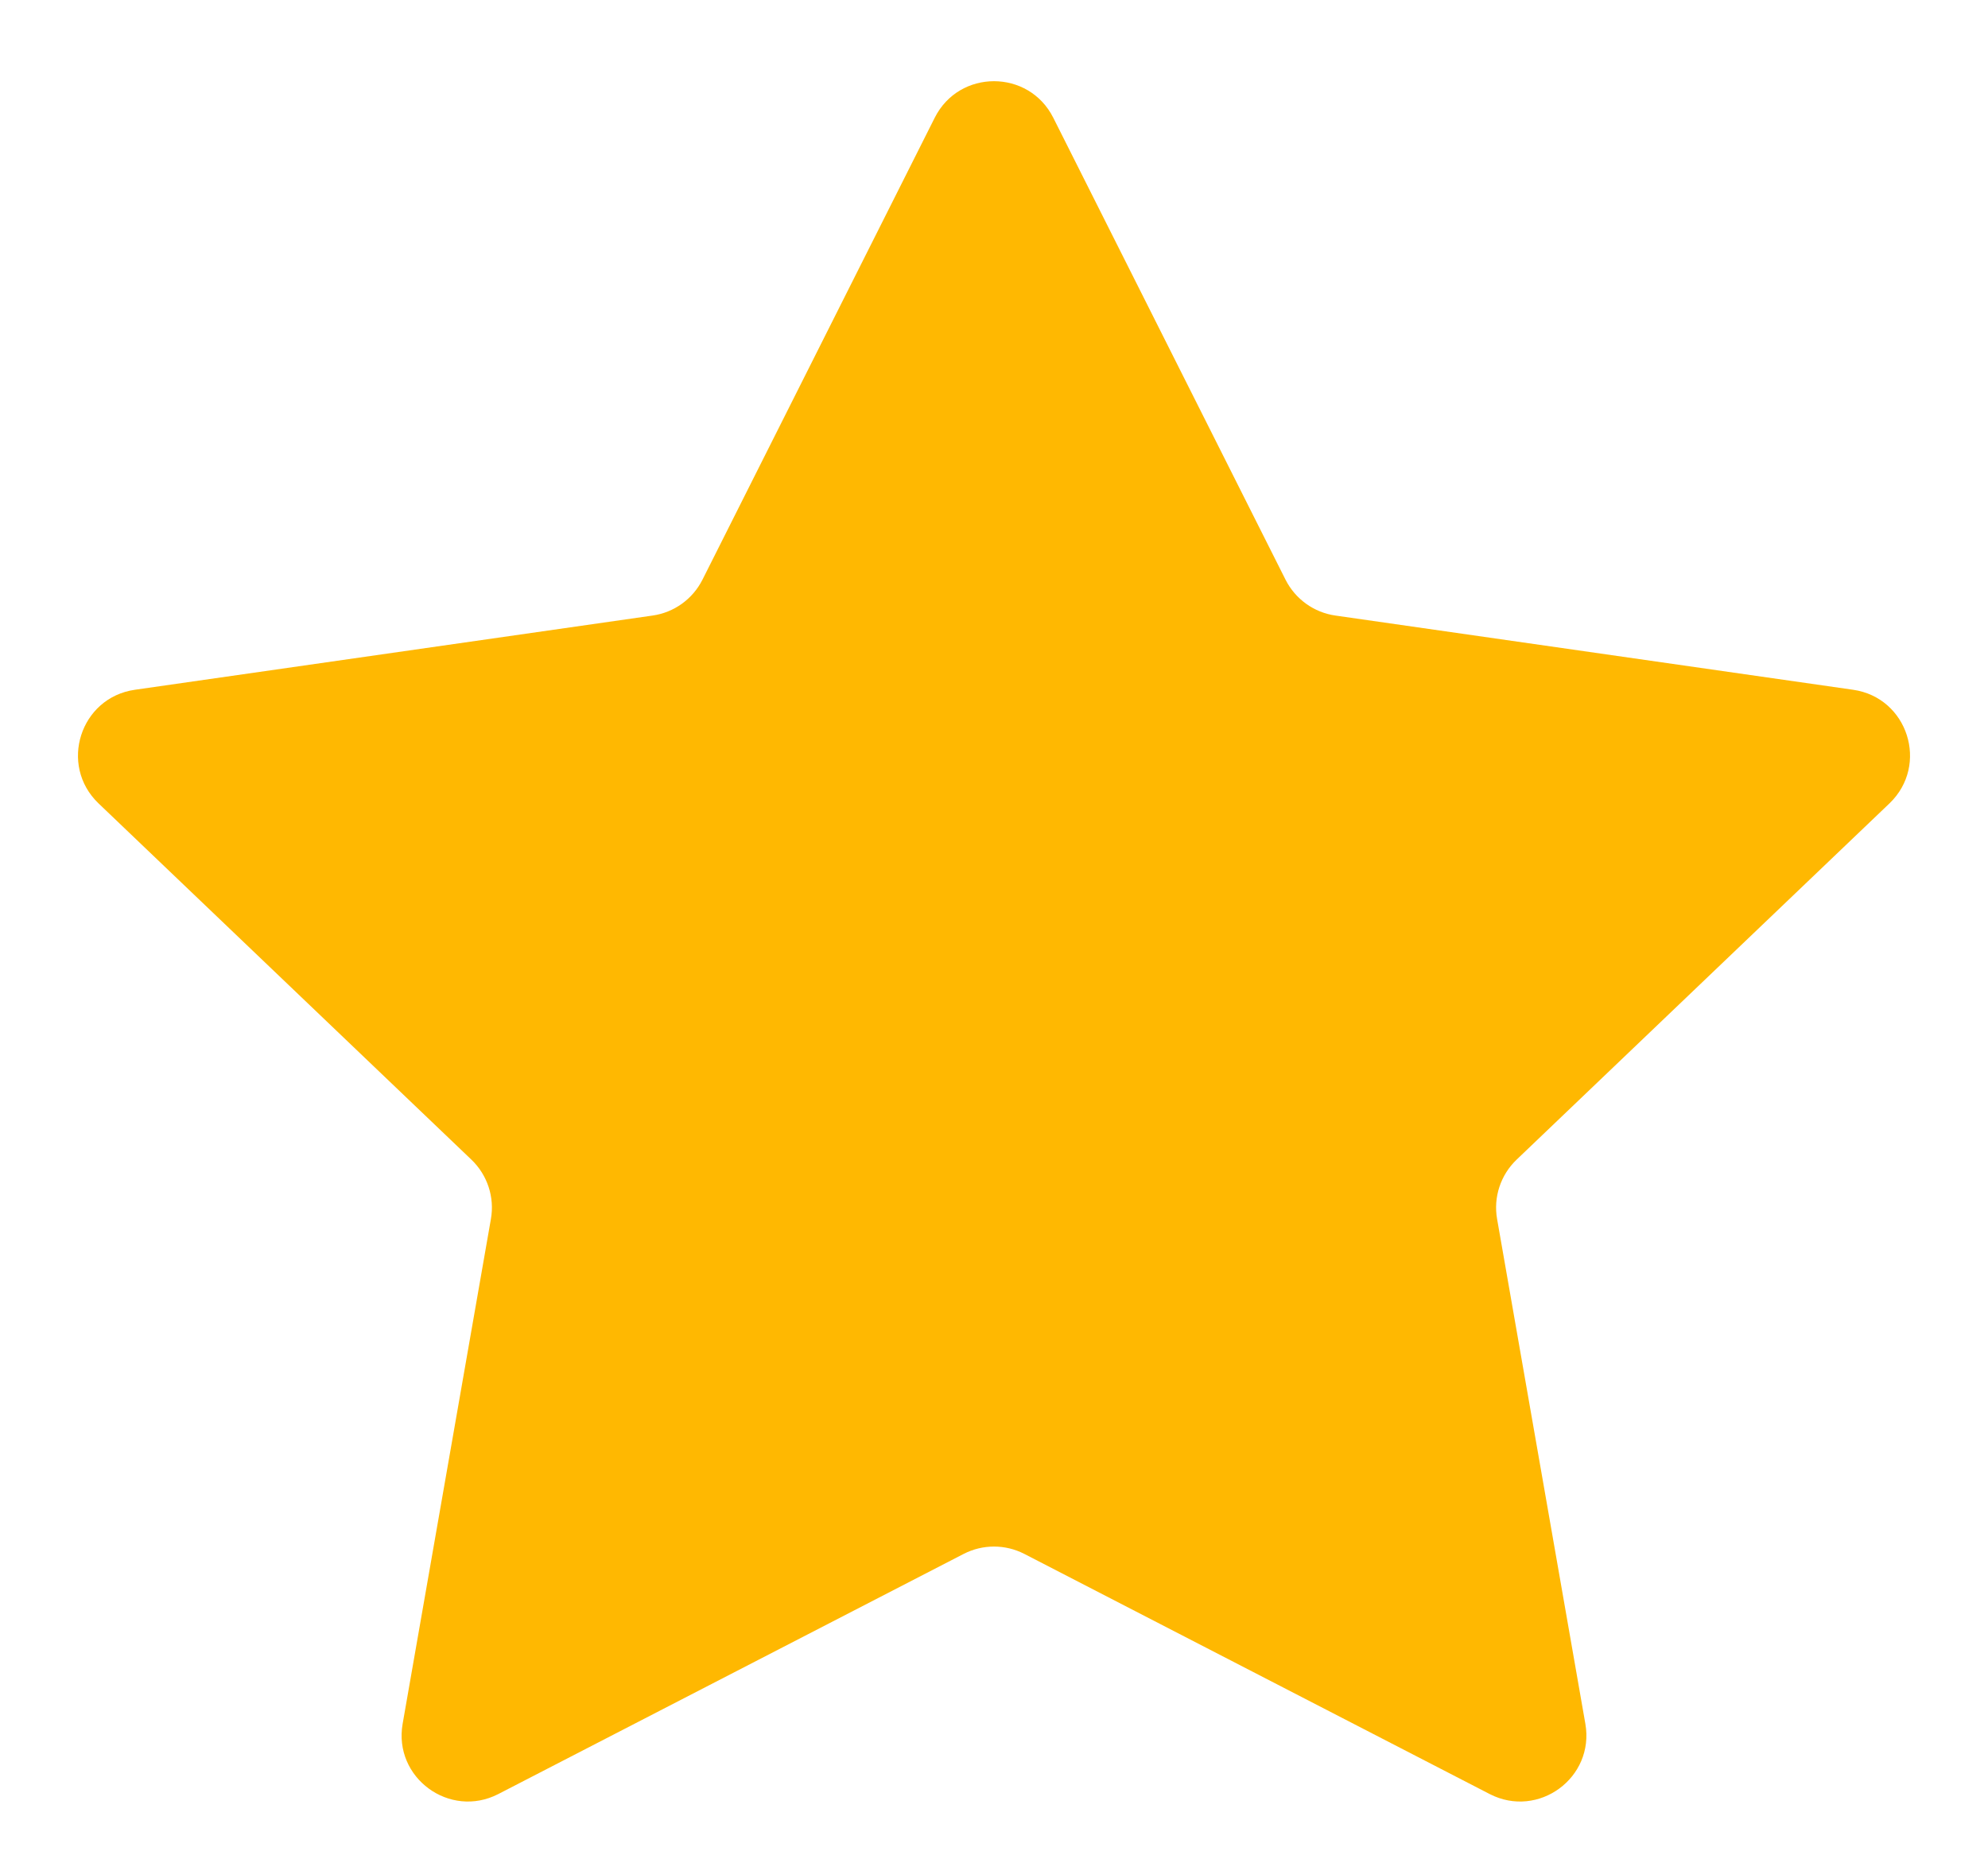 <svg width="15" height="14" viewBox="0 0 15 14" fill="none" xmlns="http://www.w3.org/2000/svg">
<path d="M7.053 0.888C7.238 0.521 7.762 0.521 7.947 0.888L9.7 4.375C9.774 4.521 9.914 4.622 10.076 4.645L13.982 5.205C14.395 5.264 14.558 5.773 14.257 6.062L11.443 8.751C11.322 8.867 11.267 9.035 11.296 9.199L11.962 13.008C12.033 13.415 11.607 13.727 11.24 13.538L7.729 11.726C7.585 11.652 7.415 11.652 7.271 11.726L3.76 13.538C3.393 13.727 2.967 13.415 3.038 13.008L3.704 9.199C3.733 9.035 3.678 8.867 3.557 8.751L0.743 6.062C0.442 5.773 0.605 5.264 1.018 5.205L4.924 4.645C5.086 4.622 5.226 4.521 5.3 4.375L7.053 0.888Z" fill="#FFB801"/>
</svg>
